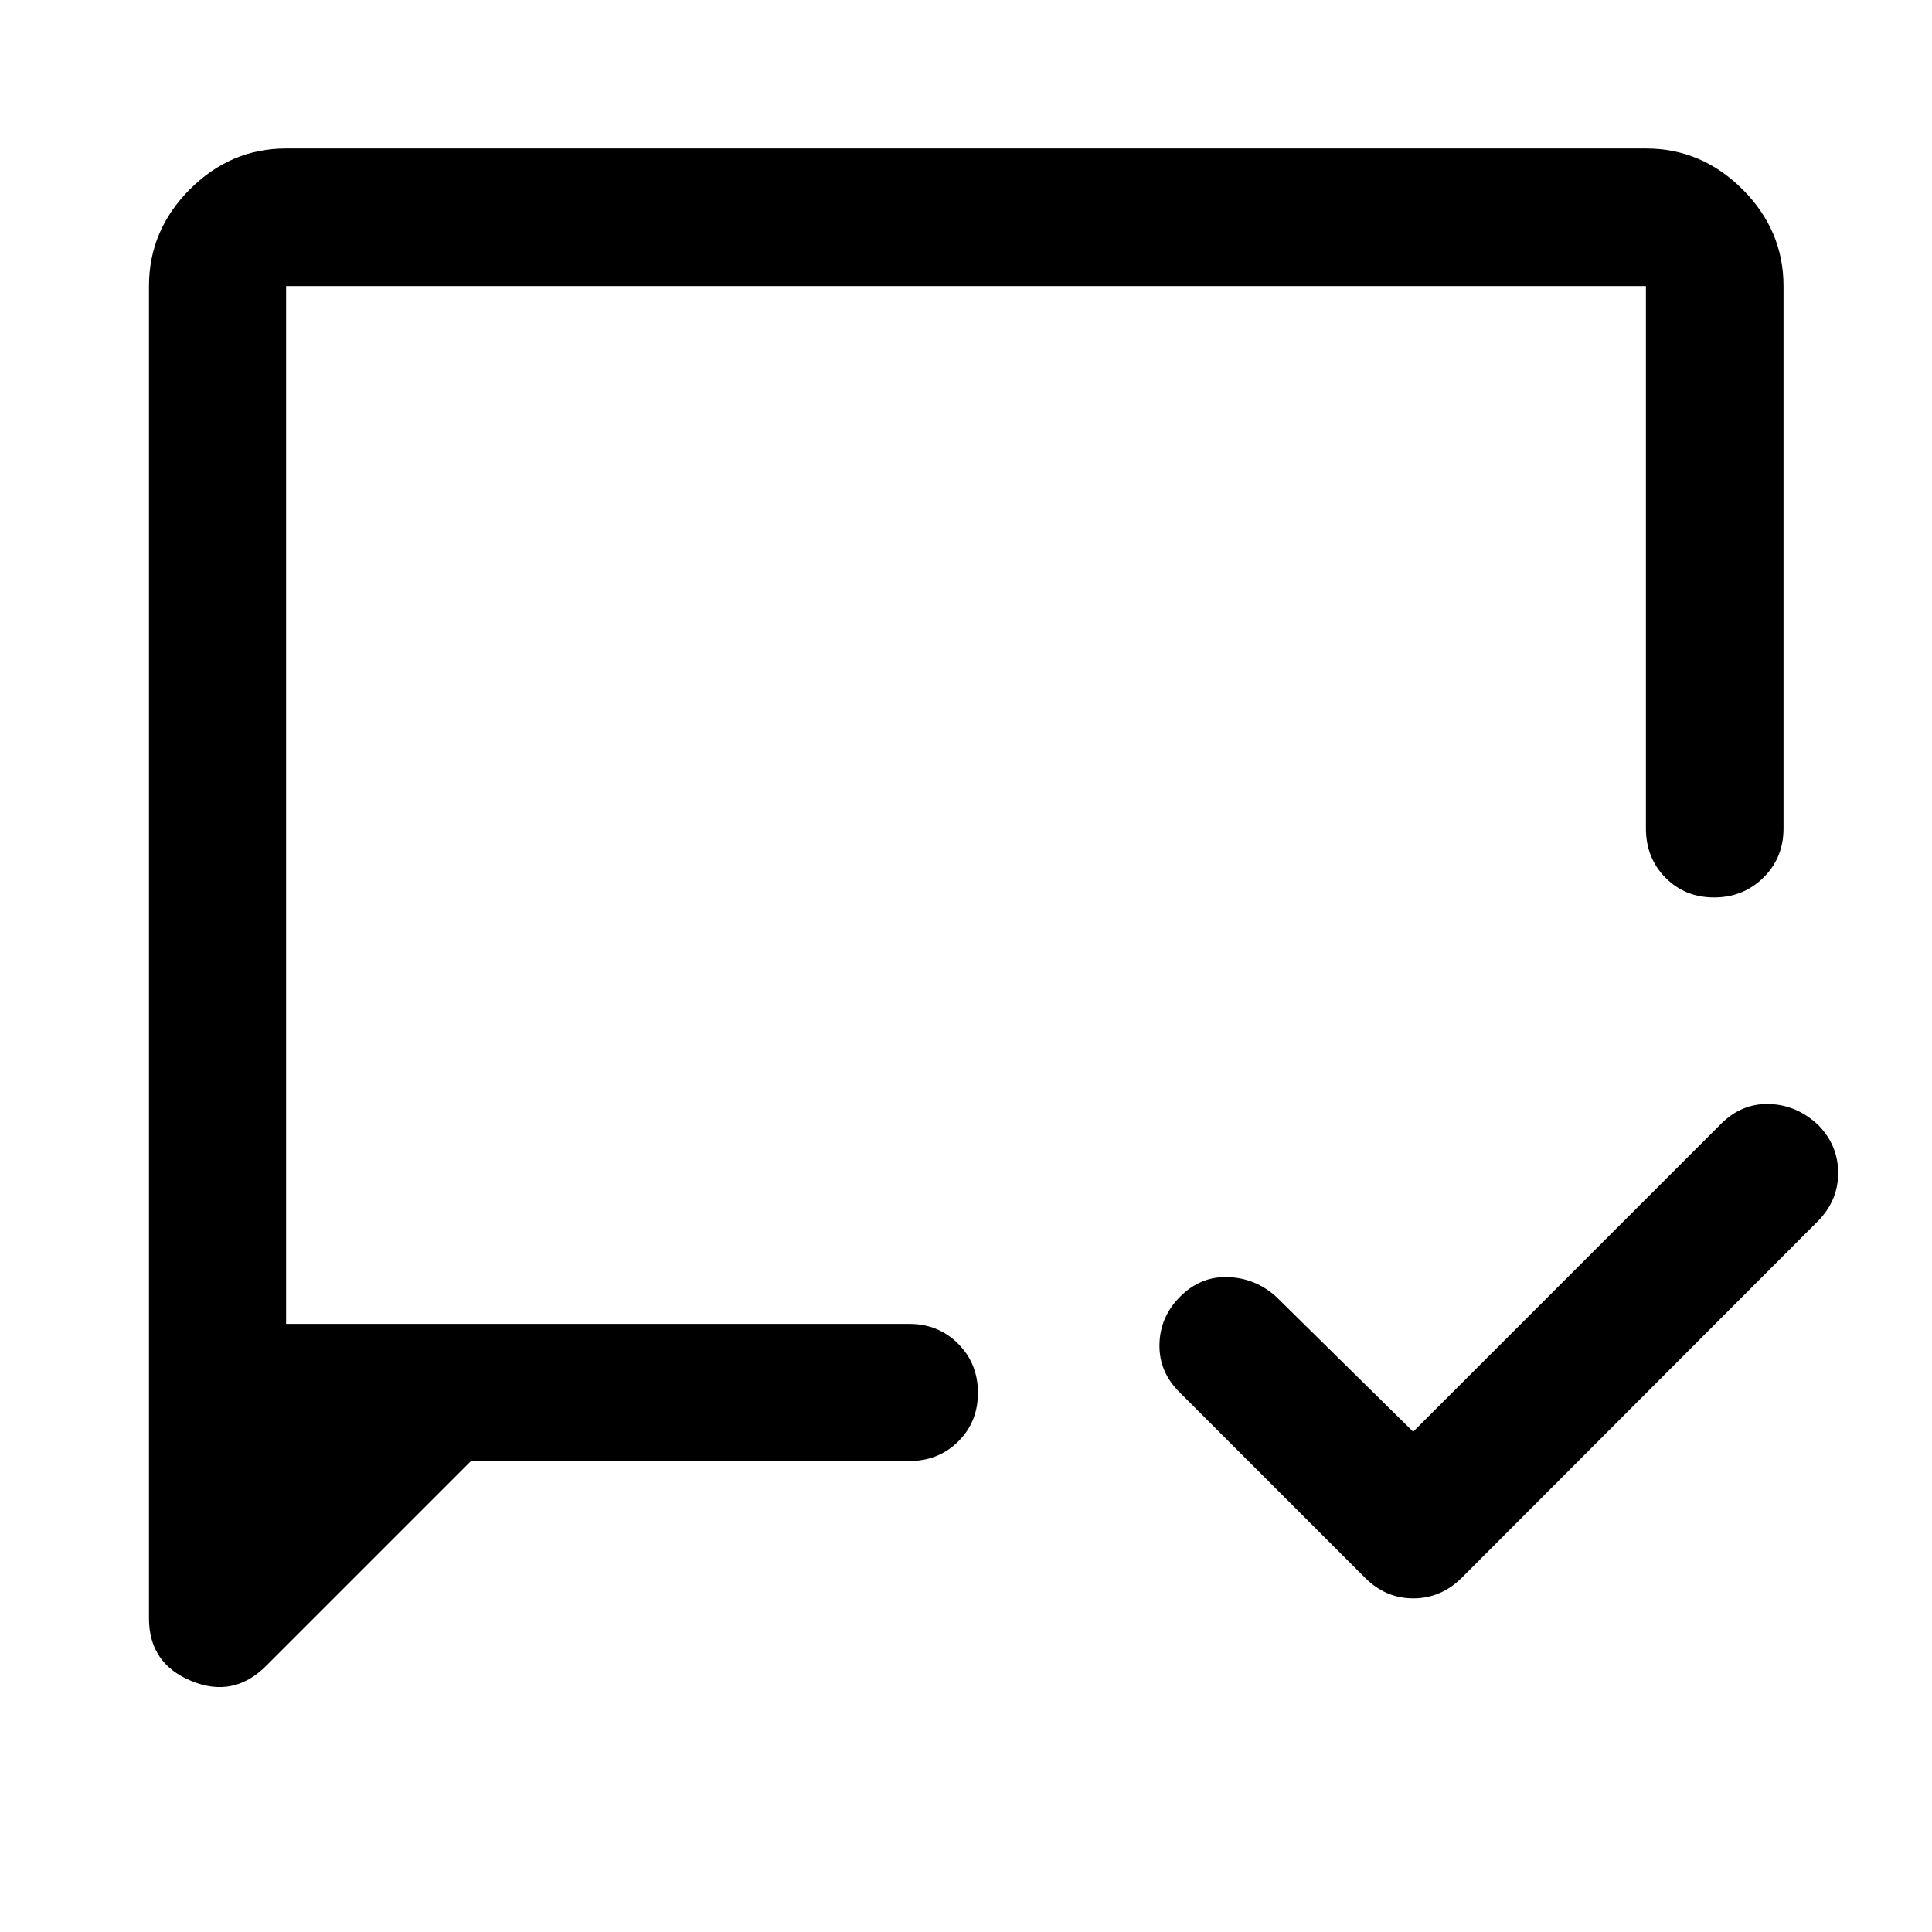<svg xmlns="http://www.w3.org/2000/svg" width="48" height="48" viewBox="0 -960 960 960"><path d="m702.196-248.587 153.13-153.13q10.304-10.196 24.044-9.696 13.739.5 24.378 10.696 9.752 10.195 9.633 23.869-.12 13.674-10.316 23.87l-176.761 177Q716-165.782 702.261-165.782q-13.739 0-23.935-10.196l-92-92q-10.435-10.196-10.196-23.904.24-13.708 10.196-23.733 10.196-10.298 23.87-9.798 13.674.5 23.869 9.696l68.131 67.13Zm-468.174 14.565L132.196-132.196q-16.153 16.153-37.163 7.45-21.011-8.702-21.011-31.08v-662.022q0-27.697 20.265-48.033 20.266-20.337 47.865-20.337h675.696q27.697 0 48.033 20.337 20.337 20.336 20.337 48.033v269.478q0 14.663-10.012 24.484-10.012 9.821-24.489 9.821-14.478 0-24.174-9.821-9.695-9.821-9.695-24.484v-269.478H142.152v515.696h309.717q14.424 0 24.245 9.871 9.821 9.871 9.821 24.37 0 14.498-9.821 24.194-9.821 9.695-24.245 9.695H234.022Zm-91.87-68.13v-515.696 515.696Z"/></svg>